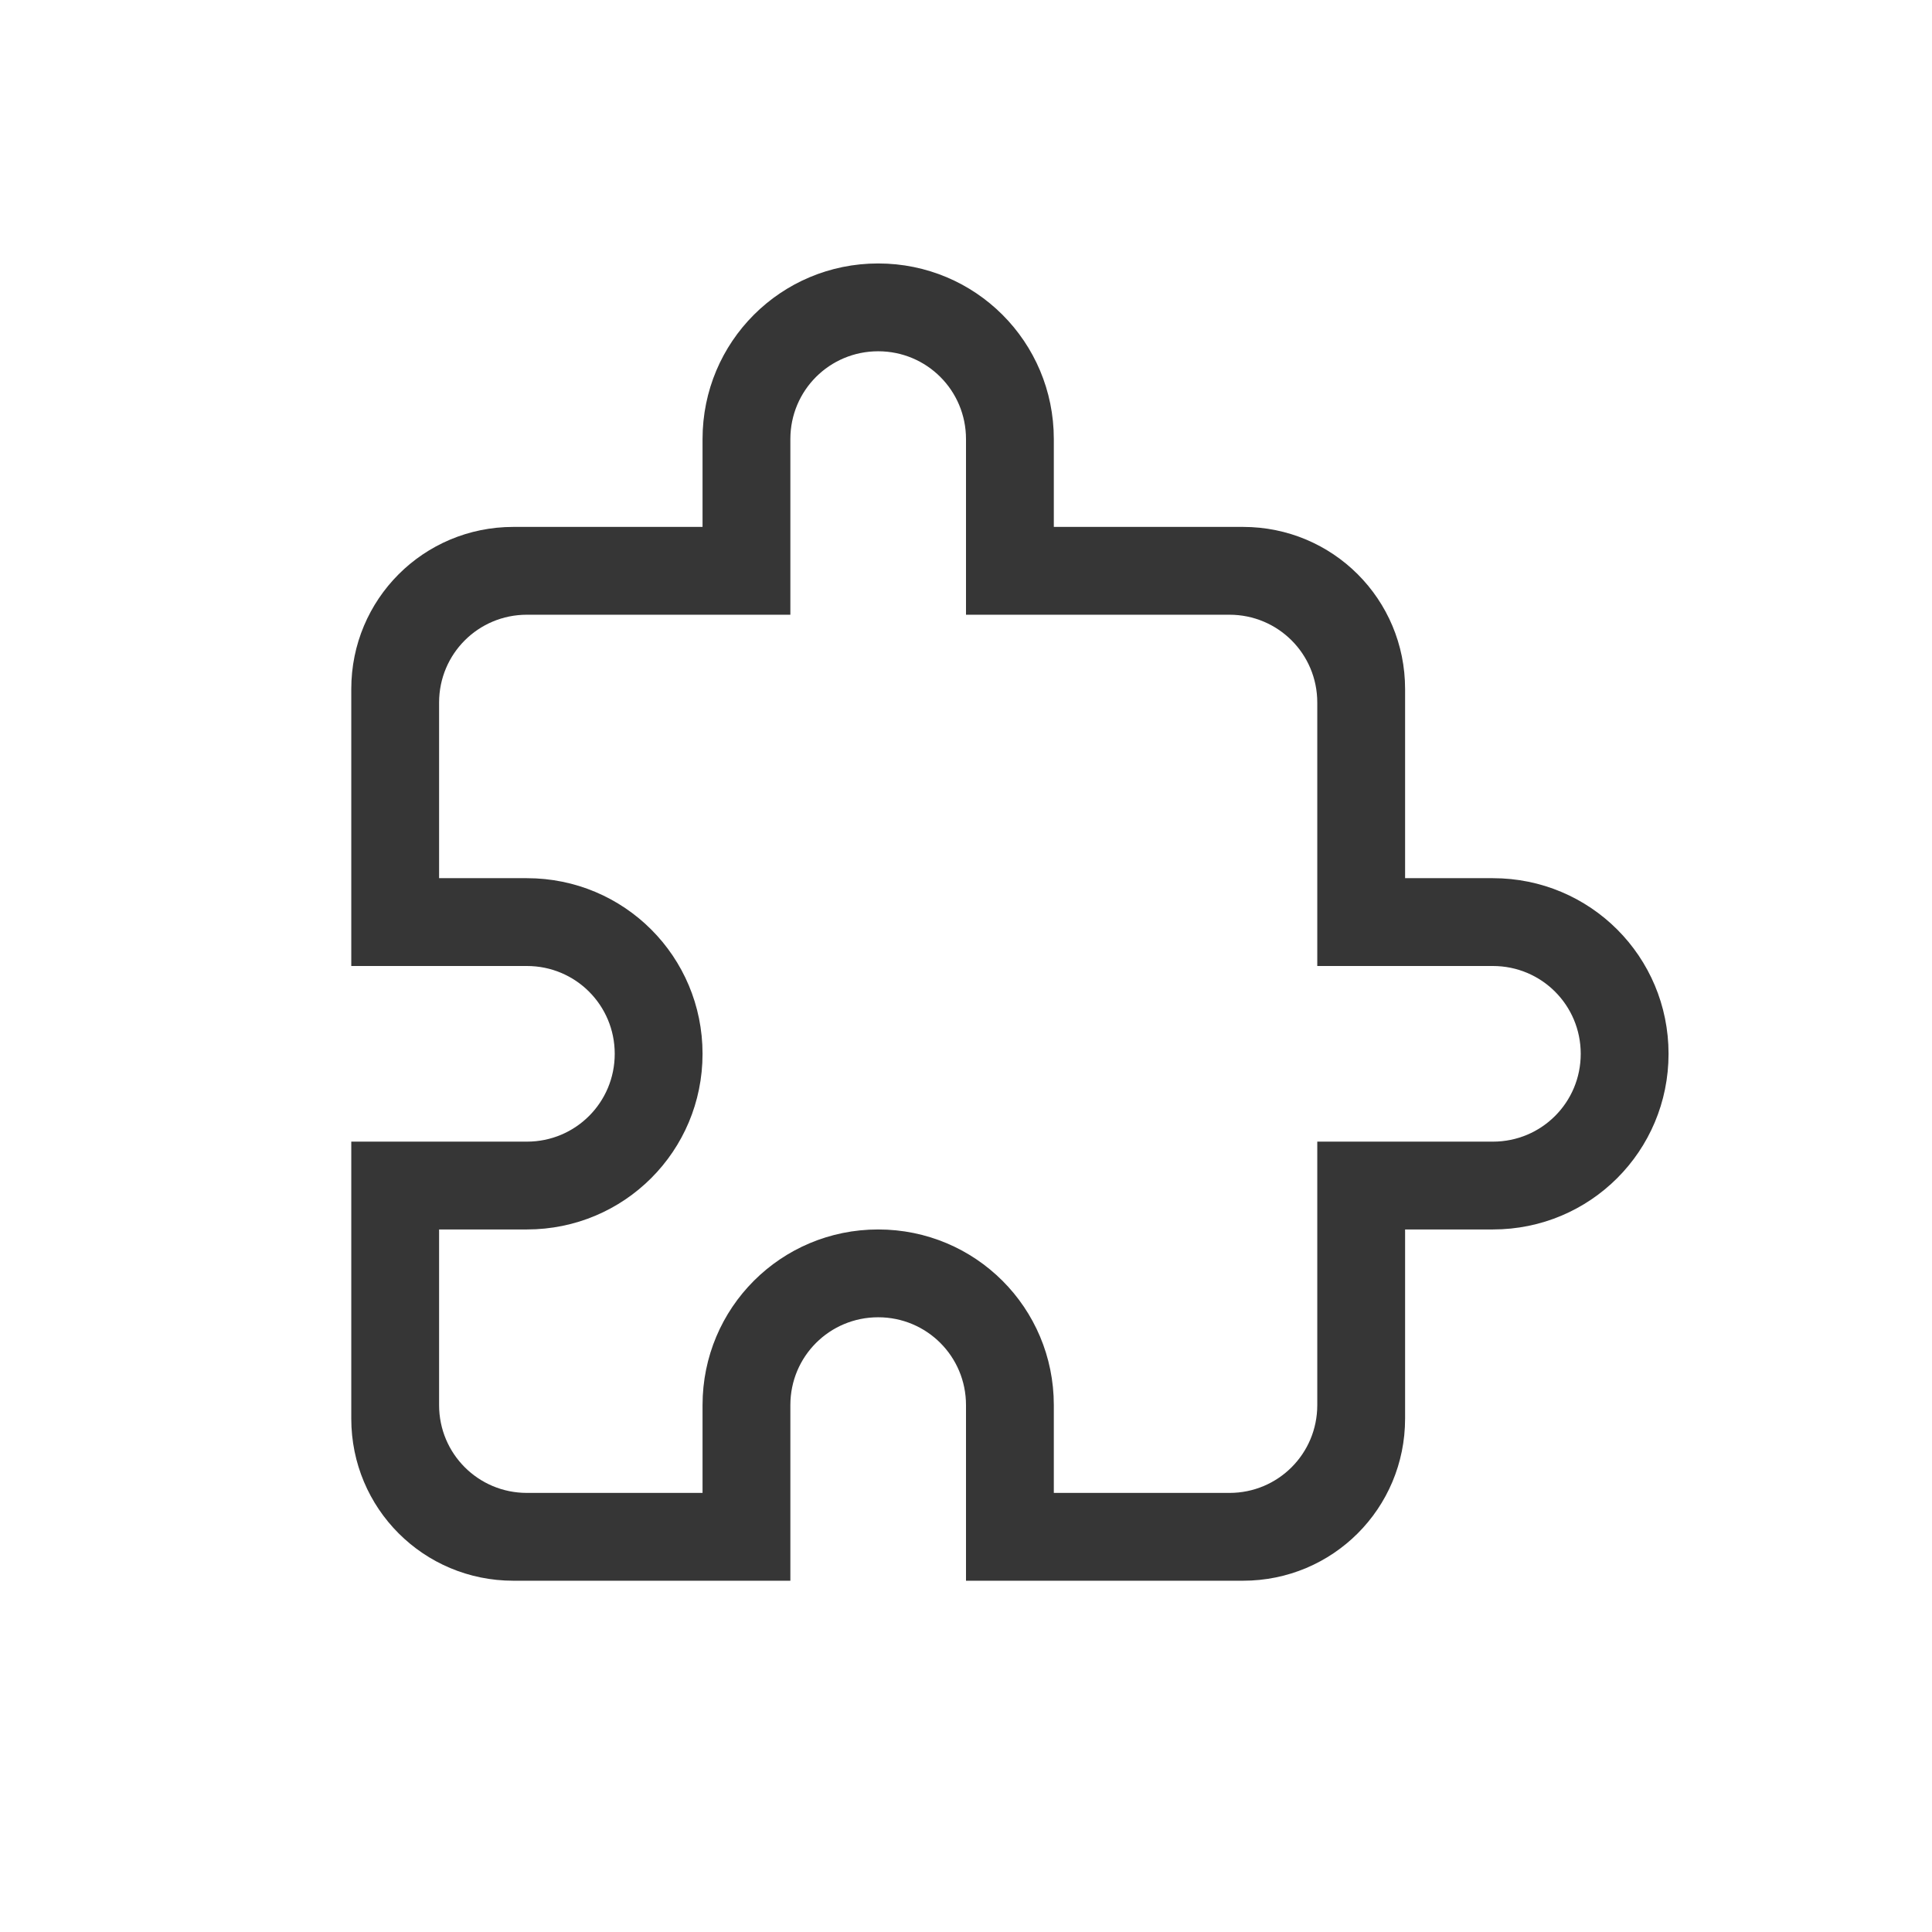 <?xml version="1.0" encoding="UTF-8" standalone="no"?>
<!-- Created with Inkscape (http://www.inkscape.org/) -->

<svg
   width="22"
   height="22"
   viewBox="0 0 22 22"
   version="1.1"
   id="svg5"
   inkscape:version="1.4.2 (ebf0e940d0, 2025-05-08)"
   sodipodi:docname="extensions-symbolic.svg"
   xmlns:inkscape="http://www.inkscape.org/namespaces/inkscape"
   xmlns:sodipodi="http://sodipodi.sourceforge.net/DTD/sodipodi-0.dtd"
   xmlns="http://www.w3.org/2000/svg"
   xmlns:svg="http://www.w3.org/2000/svg">
  <sodipodi:namedview
     id="namedview7"
     pagecolor="#ffffff"
     bordercolor="#666666"
     borderopacity="1.0"
     inkscape:showpageshadow="2"
     inkscape:pageopacity="0.0"
     inkscape:pagecheckerboard="0"
     inkscape:deskcolor="#d1d1d1"
     inkscape:document-units="px"
     showgrid="false"
     showguides="false"
     inkscape:zoom="36.136364"
     inkscape:cx="11"
     inkscape:cy="11"
     inkscape:window-width="1920"
     inkscape:window-height="1010"
     inkscape:window-x="0"
     inkscape:window-y="0"
     inkscape:window-maximized="1"
     inkscape:current-layer="svg5" />
  <defs
     id="defs2">
    <style
       id="current-color-scheme"
       type="text/css">
        .ColorScheme-Text { color:#363636; }
        .ColorScheme-NeutralText { color:#f67400; }
        .ColorScheme-PositiveText { color:#37c837; }
        .ColorScheme-NegativeText { color:#f44336; }
        .ColorScheme-Highlight { color:#3daee9; }
     </style>
  </defs>
  <path
     d="M 10,3 C 8.892,3 8,3.892 8,5 V 6 H 5.846 C 4.823,6 4,6.823 4,7.846 V 11 h 2 c 0.554,0 1,0.446 1,1 0,0.554 -0.446,1 -1,1 H 4 v 3.154 C 4,17.177 4.823,18 5.846,18 h 3.154 v -2 c 0,-0.554 0.446,-1 1,-1 0.554,0 1,0.446 1,1 v 2 h 3.154 C 15.177,18 16,17.177 16,16.154 V 14 h 1 c 1.108,0 2,-0.892 2,-2 0,-1.108 -0.892,-2 -2,-2 H 16 V 7.846 C 16,6.823 15.177,6 14.154,6 H 12 V 5 C 12,3.892 11.108,3 10,3 Z m 0,1 c 0.554,0 1,0.446 1,1 v 2 h 3 c 0.554,0 1,0.446 1,1 v 3 h 2 c 0.554,0 1,0.446 1,1 0,0.554 -0.446,1 -1,1 h -2 v 3 c 0,0.554 -0.446,1 -1,1 h -2 v -1 c 0,-1.108 -0.892,-2 -2,-2 -1.108,0 -2,0.892 -2,2 v 1 H 6 C 5.446,17 5,16.554 5,16 V 14 H 6 C 7.108,14 8,13.108 8,12 8,10.892 7.108,10 6,10 H 5 V 8 C 5,7.446 5.446,7 6,7 H 9 V 5 c 0,-0.554 0.446,-1 1,-1 z"
     id="path1"
     style="fill:currentColor"
     class="ColorScheme-Text" />
</svg>
